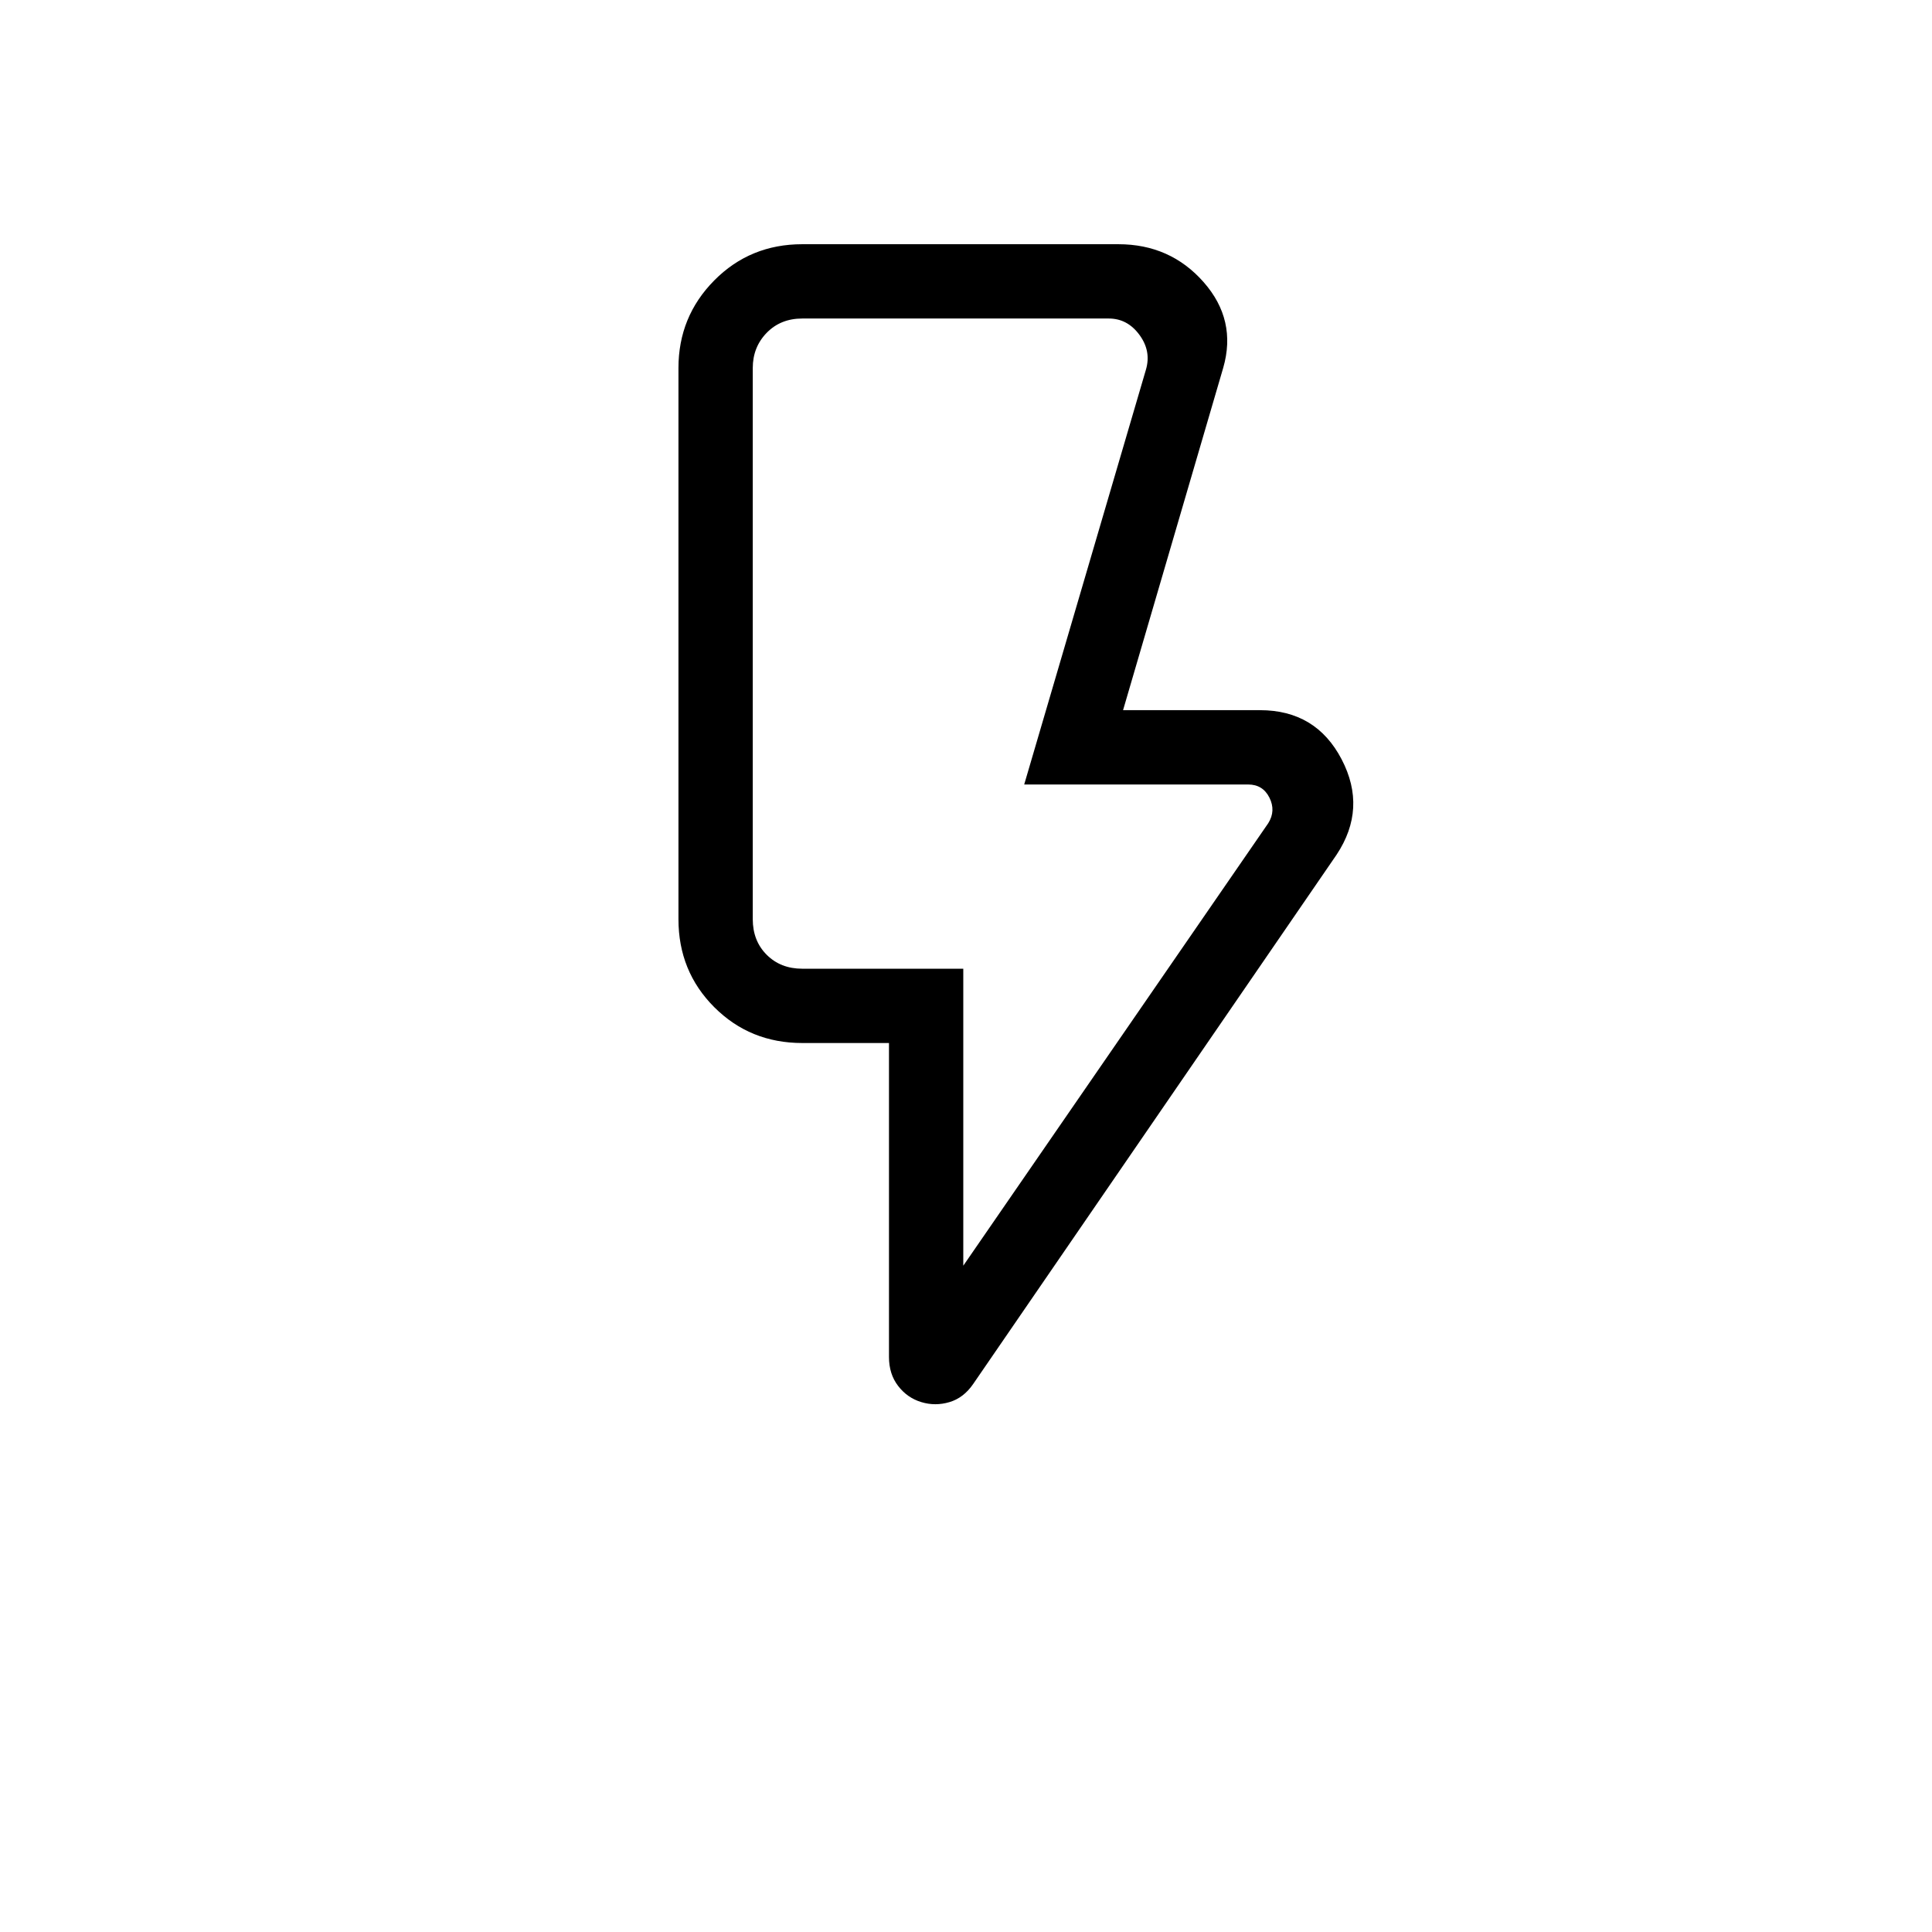 <svg xmlns="http://www.w3.org/2000/svg" height="24" viewBox="0 -960 960 960" width="24"><path d="m478.65-331.08 151.54-219.88q3.85-6.16.58-12.69-3.27-6.54-10.58-6.54H508.92l60.5-206.16q2.7-9.23-3.27-17.3-5.96-8.08-15.19-8.08H398.65q-10.77 0-17.69 7.11-6.92 7.12-6.92 17.5v273.85q0 10.77 6.92 17.69 6.92 6.93 17.69 6.93h80v147.57Zm185.47-204.19-180.5 262.89q-4.74 6.96-11.81 9.07-7.08 2.12-14.04 0-6.96-2.11-11.5-8.03-4.54-5.91-4.54-14.35v-156.04h-43.08q-25.93 0-43.73-17.8-17.8-17.8-17.8-43.74v-273.85q0-25.57 17.8-43.55 17.8-17.98 43.73-17.98h157.04q25.78 0 42.37 18.82 16.59 18.83 9.75 42.6l-49.77 170.11h68.04q27.84 0 40.57 24.43 12.73 24.42-2.53 47.42Zm-185.47 56.62H374.04h104.61Z"/></svg>